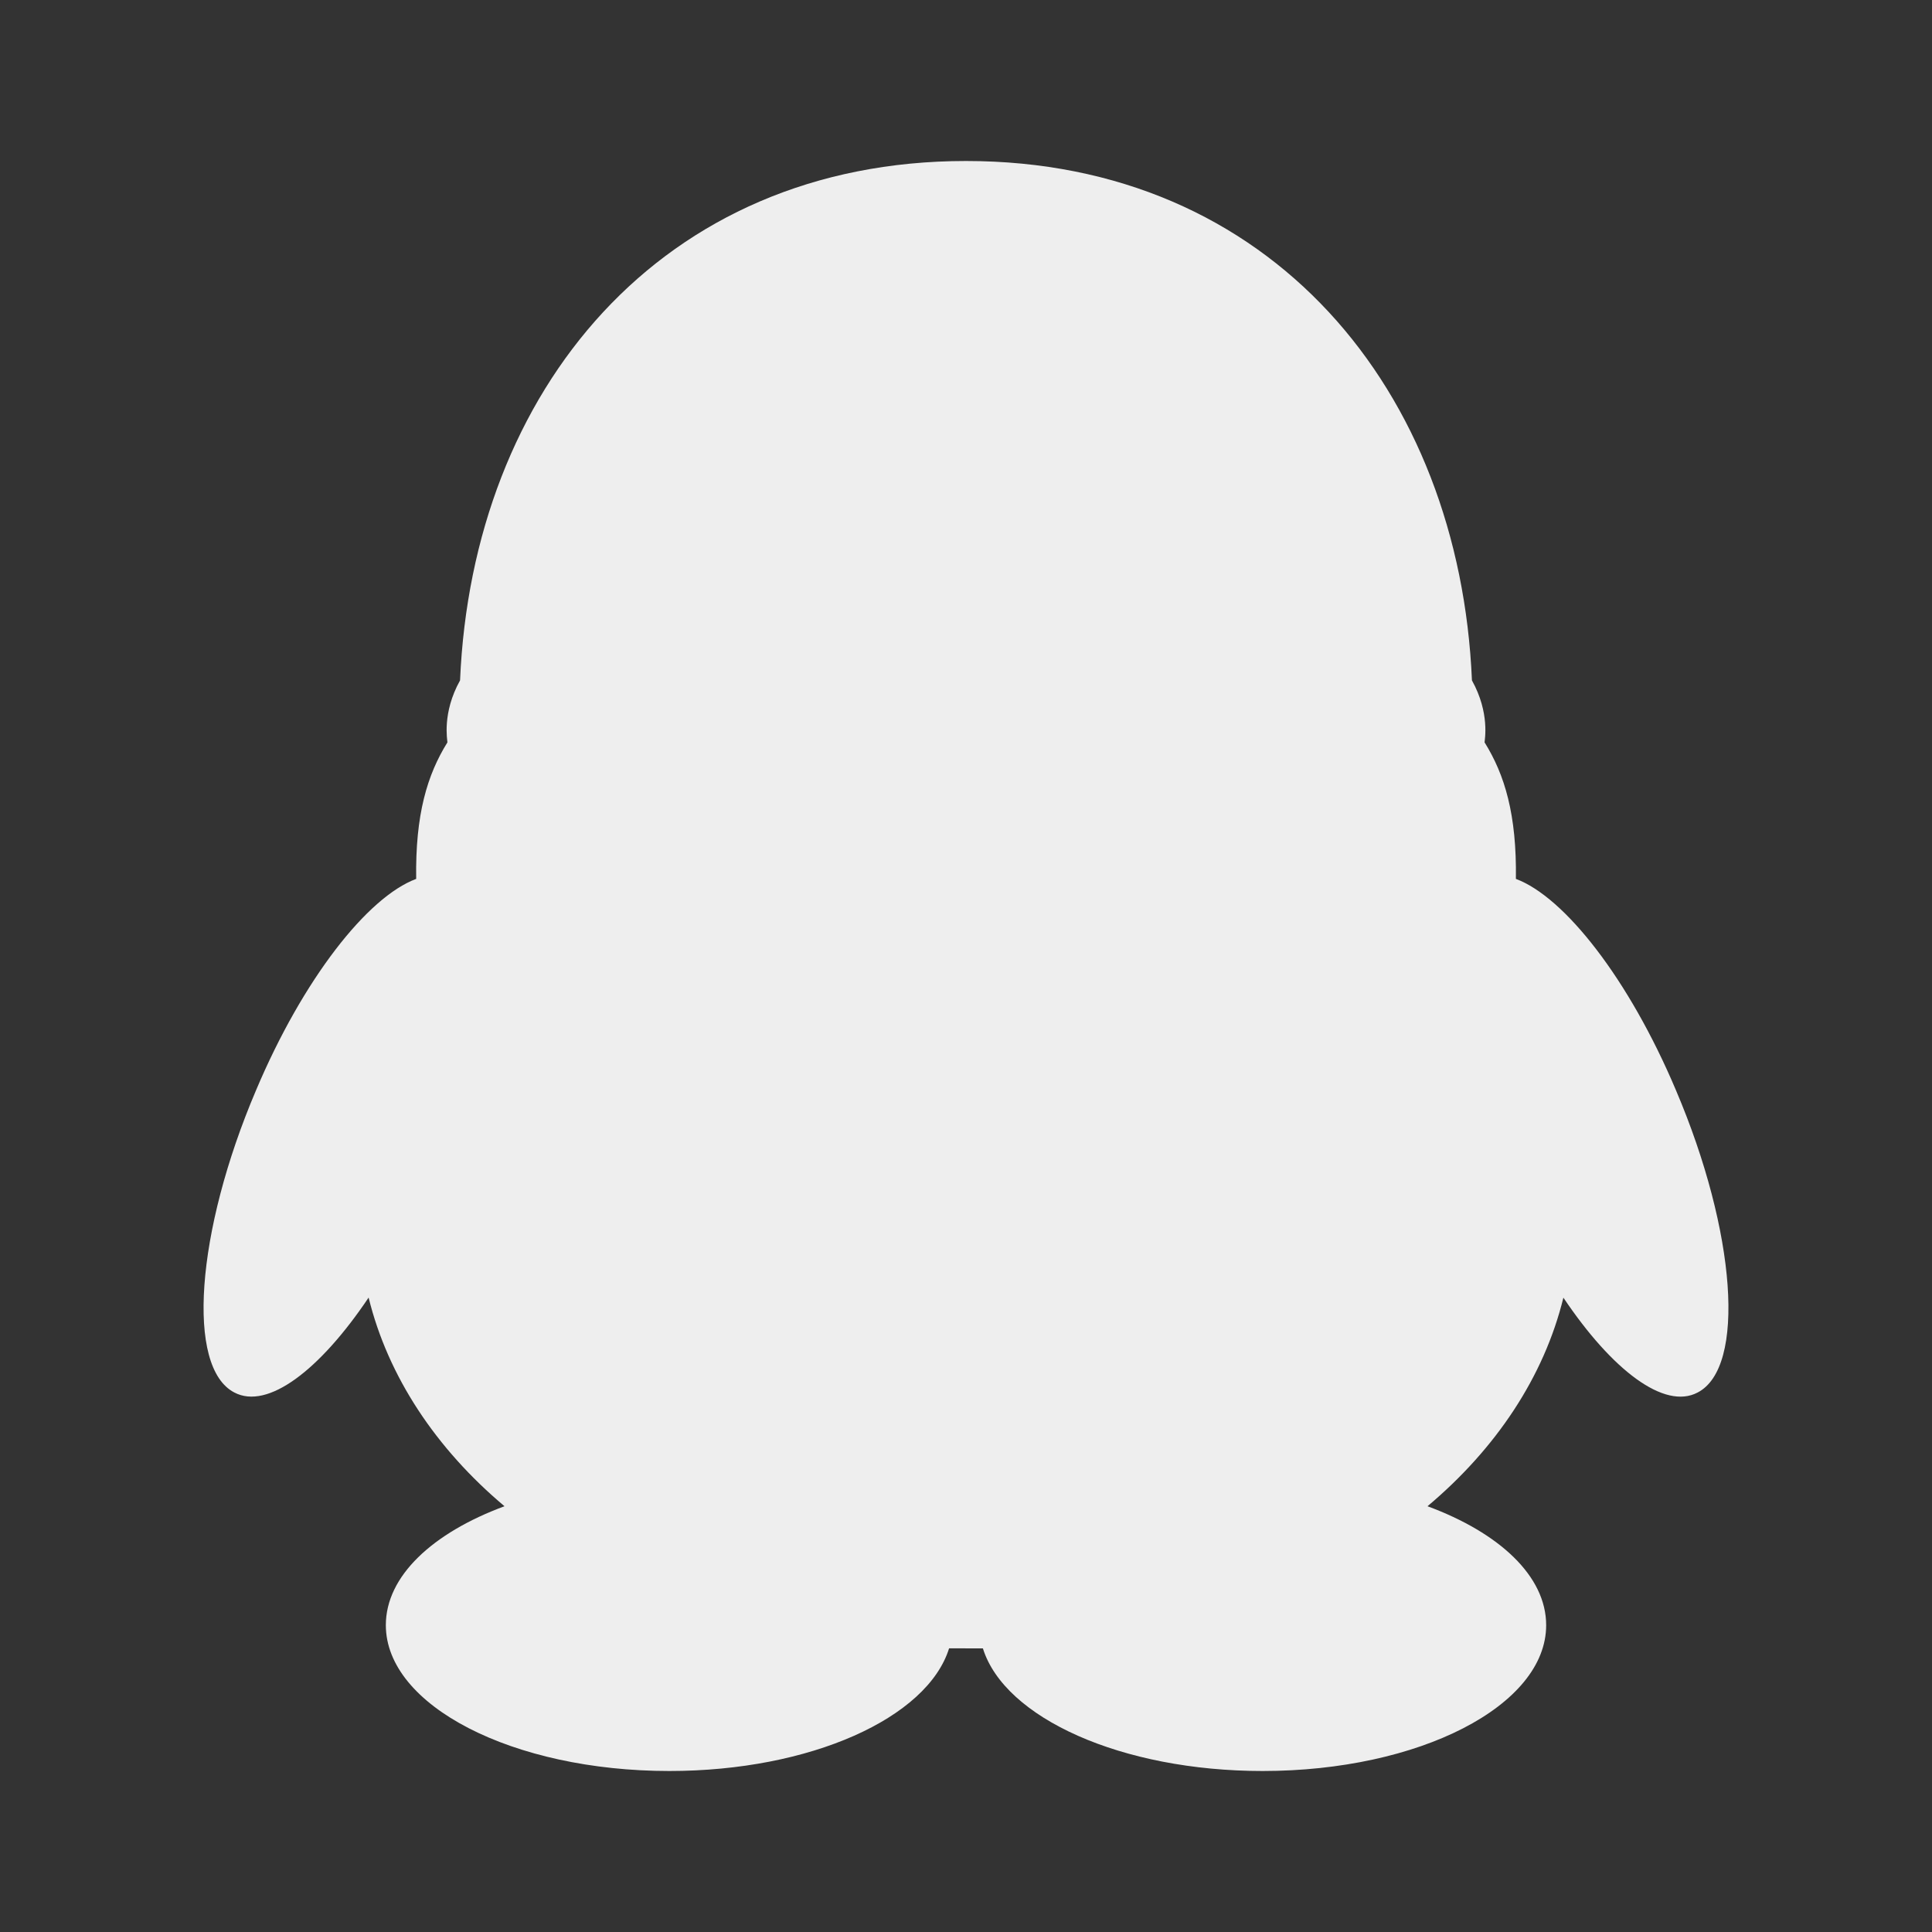 ﻿<?xml version="1.0" encoding="utf-8"?>
<!DOCTYPE svg PUBLIC "-//W3C//DTD SVG 1.1//EN" "http://www.w3.org/Graphics/SVG/1.1/DTD/svg11.dtd">
<svg xmlns="http://www.w3.org/2000/svg" xmlns:xlink="http://www.w3.org/1999/xlink" version="1.1" baseProfile="full" width="24" height="24" viewBox="0 0 24.00 24.00" enable-background="new 0 0 24.00 24.00" xml:space="preserve">
	<rect x="0" y="0" width="24.00" height="24.00" fill="#333333" stroke="none"/>
	<path fill="#eee" fill-opacity="1" stroke-width="1.333" stroke-linejoin="miter" d="M 3.18,13.545C 3.764,12.162 4.565,11.143 5.17,10.918C 5.158,10.117 5.308,9.624 5.558,9.222C 5.558,9.192 5.489,8.858 5.715,8.452C 5.868,4.854 8.209,2 12,2C 15.791,2 18.132,4.854 18.285,8.452C 18.511,8.859 18.442,9.192 18.442,9.222C 18.692,9.624 18.842,10.117 18.831,10.918C 19.435,11.143 20.236,12.162 20.82,13.545C 21.569,15.305 21.69,16.987 21.089,17.298C 20.677,17.517 20.028,17.024 19.421,16.12C 19.18,17.104 18.584,17.996 17.733,18.711C 18.625,19.041 19.207,19.578 19.207,20.189C 19.207,21.189 17.631,22 15.685,22C 13.931,22 12.479,21.341 12.21,20.477L 11.79,20.476C 11.521,21.341 10.069,22 8.315,22C 6.369,22 4.793,21.188 4.793,20.188C 4.793,19.578 5.375,19.041 6.267,18.711C 5.417,17.996 4.821,17.103 4.579,16.119C 3.972,17.023 3.324,17.516 2.911,17.298C 2.31,16.987 2.431,15.305 3.18,13.545 Z "/>
</svg>
